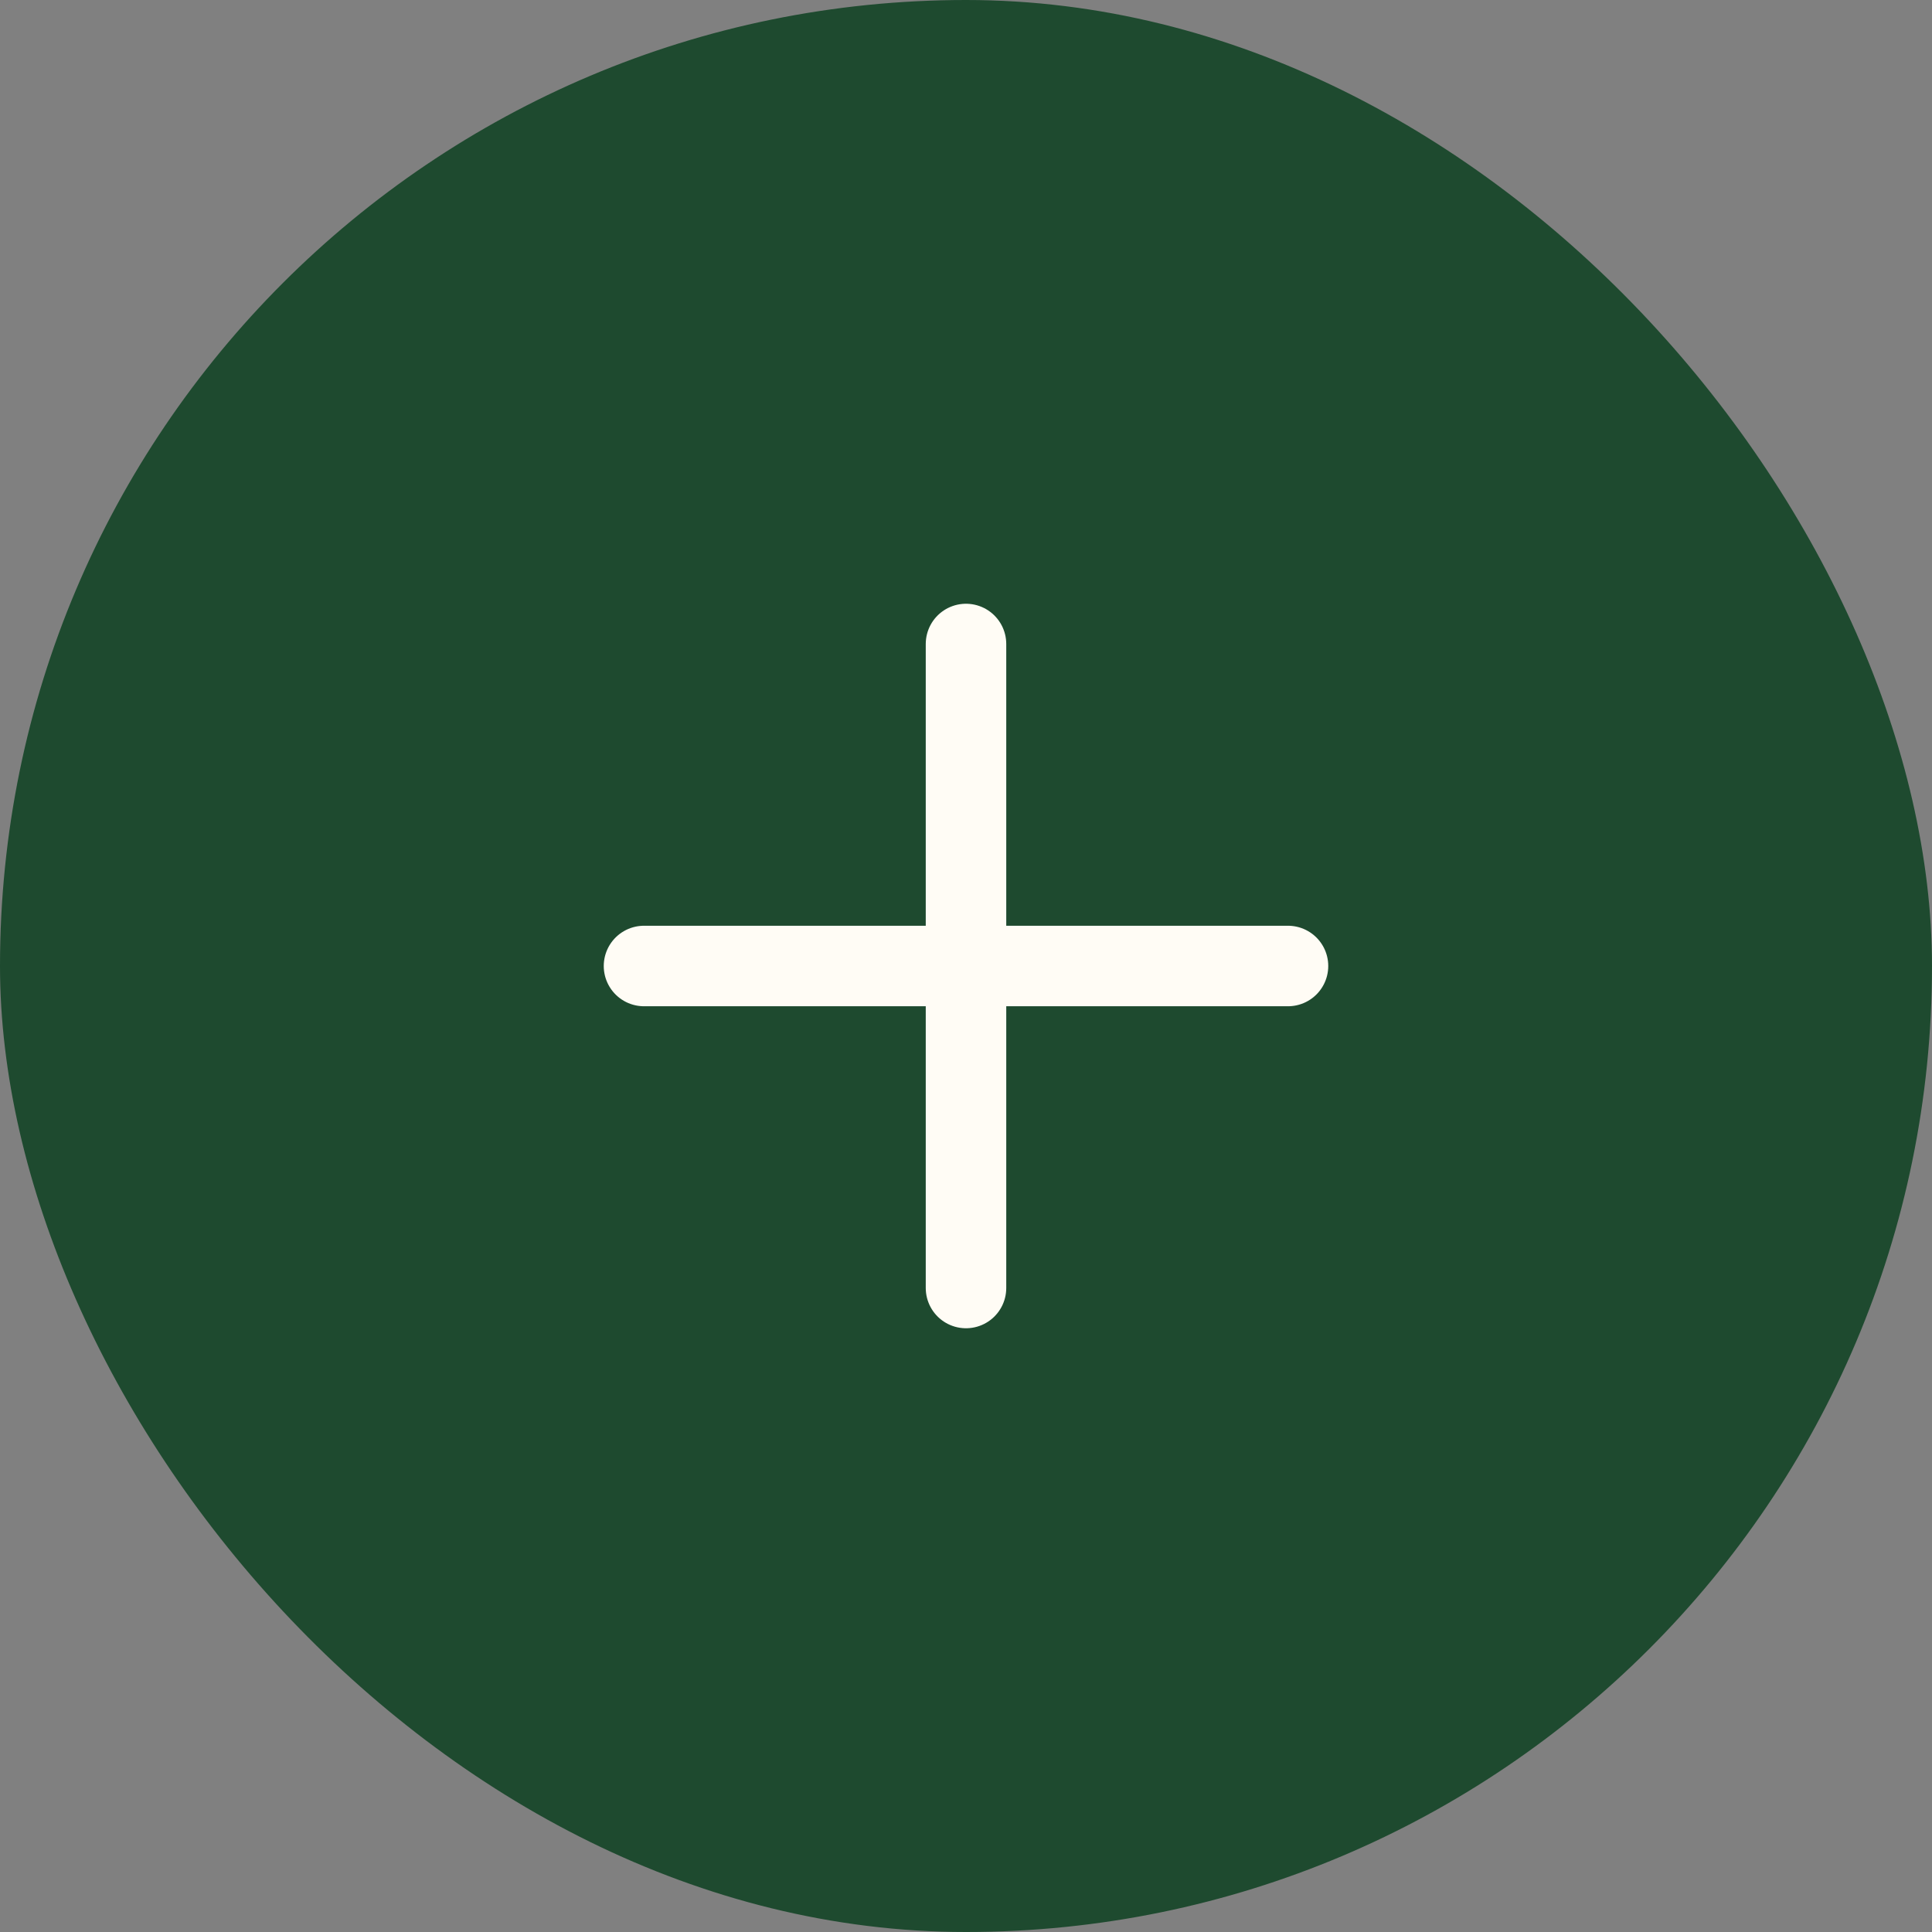 <svg width="48" height="48" viewBox="0 0 48 48" fill="none" xmlns="http://www.w3.org/2000/svg">
<rect x="0" y="0" width="48" height="48" fill="#808080" stroke="none"/>
<rect width="48" height="48" rx="24" fill="#1E4A2F"/>
<path d="M24 16V32M32 24L16 24" stroke="#FFFCF5" stroke-width="2" stroke-linecap="round"/>
</svg>

